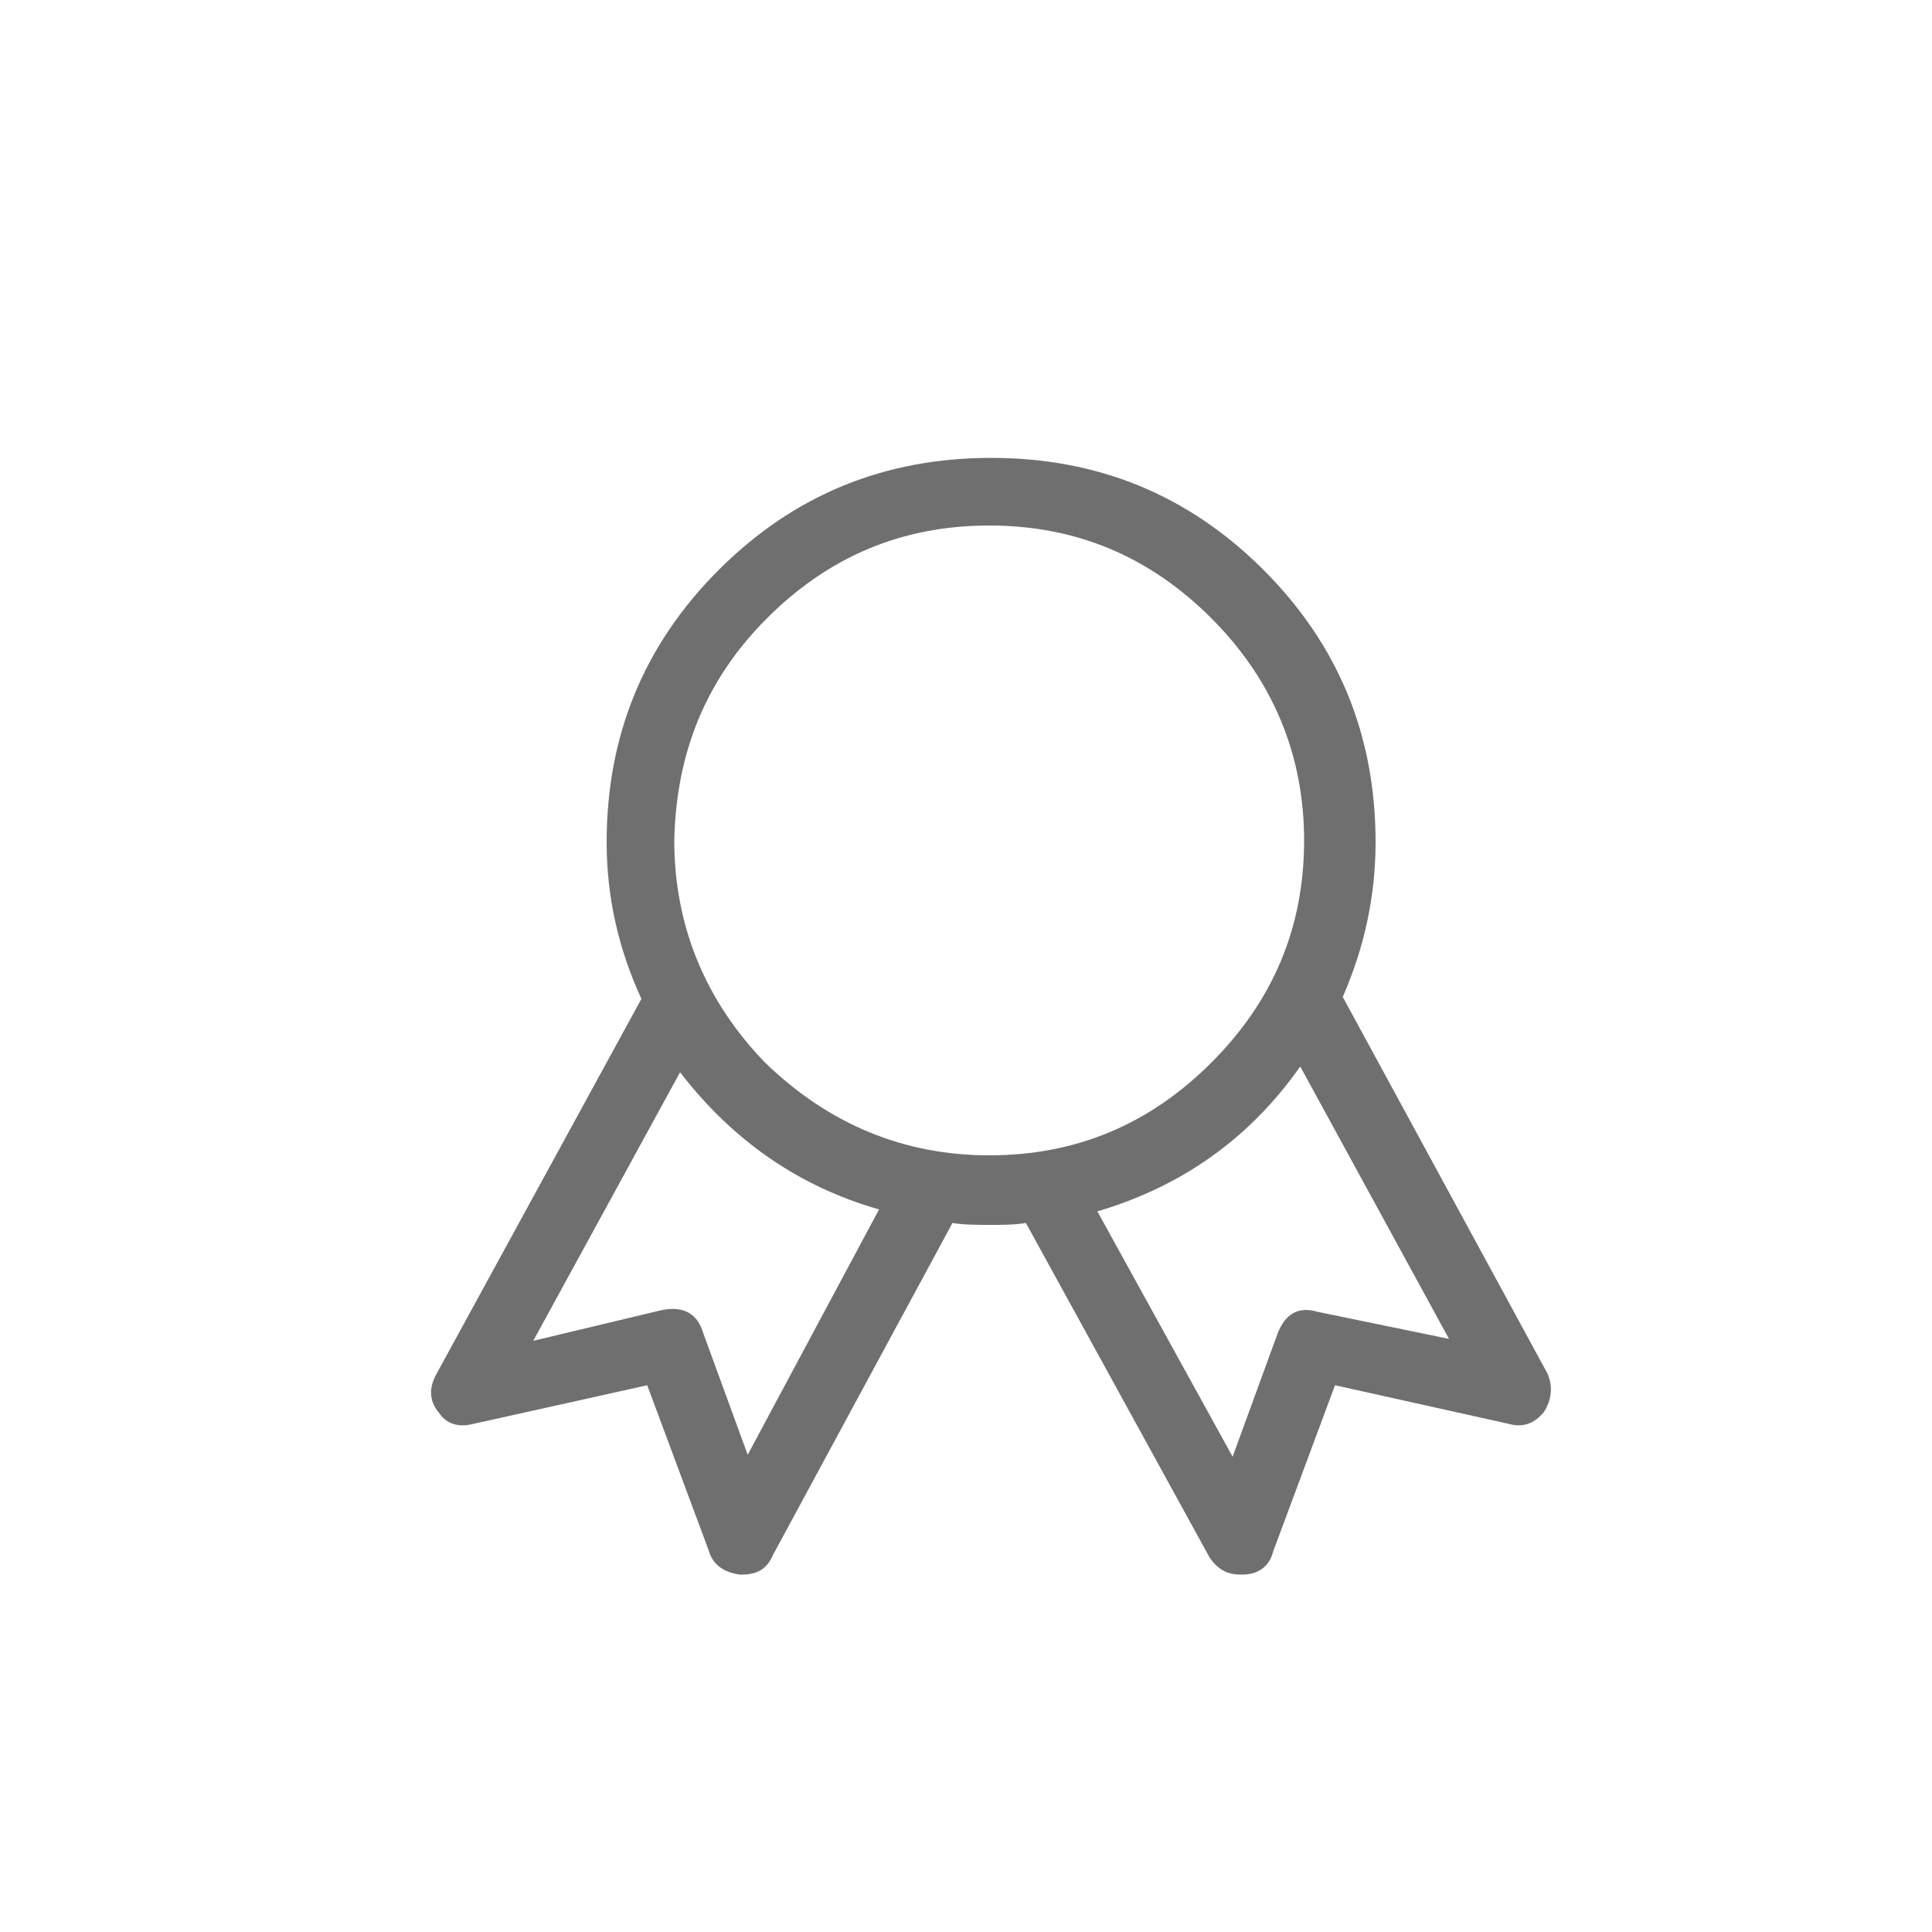 <?xml version="1.0" encoding="utf-8"?>
<!-- Generator: Adobe Illustrator 18.1.1, SVG Export Plug-In . SVG Version: 6.00 Build 0)  -->
<!DOCTYPE svg PUBLIC "-//W3C//DTD SVG 1.1//EN" "http://www.w3.org/Graphics/SVG/1.1/DTD/svg11.dtd">
<svg version="1.1" id="Layer_1" xmlns="http://www.w3.org/2000/svg" xmlns:xlink="http://www.w3.org/1999/xlink" x="0px" y="0px"
	 viewBox="0 0 100 100" enable-background="new 0 0 100 100" xml:space="preserve">
<g enable-background="new    ">
	<path fill="#706F6F" d="M79.9,73.1c-0.5,0.6-1.1,0.8-1.8,0.6l-9-2l-3.2,8.6c-0.2,0.8-0.8,1.2-1.6,1.2h-0.1c-0.7,0-1.2-0.3-1.6-0.9
		l-9.5-17.3c-0.6,0.1-1.2,0.1-1.8,0.1c-0.7,0-1.4,0-2-0.1L40,80.5c-0.3,0.7-0.8,1-1.6,1h-0.1c-0.8-0.1-1.4-0.5-1.6-1.2l-3.2-8.6
		l-9,2c-0.8,0.2-1.4,0-1.8-0.6c-0.5-0.6-0.5-1.3-0.1-2l10.6-19.4c-1.2-2.6-1.8-5.3-1.8-8.1c0-5.5,1.9-10.2,5.8-14.1
		c3.9-3.9,8.6-5.8,14.1-5.8c5.5,0,10.2,1.9,14.1,5.8c3.9,3.9,5.8,8.6,5.8,14.1c0,2.8-0.6,5.5-1.7,8l10.6,19.5
		C80.4,71.8,80.3,72.5,79.9,73.1z M45.5,62.6c-4.2-1.2-7.6-3.6-10.3-7.1l-7.6,13.9l6.7-1.6c1.1-0.2,1.8,0.2,2.1,1.2l2.3,6.3
		L45.5,62.6z M51.2,59.8c4.5,0,8.3-1.6,11.5-4.8c3.2-3.2,4.8-7,4.8-11.5c0-4.4-1.6-8.3-4.8-11.5c-3.2-3.2-7-4.8-11.5-4.8
		s-8.3,1.6-11.5,4.8c-3.2,3.2-4.7,7-4.8,11.5c0,4.4,1.6,8.3,4.7,11.5C42.9,58.2,46.8,59.8,51.2,59.8z M75,69.3l-7.7-14.1
		c-2.6,3.7-6.1,6.2-10.5,7.5l7,12.7l2.3-6.3c0.4-1.1,1.1-1.5,2.1-1.2L75,69.3z"/>
</g>
</svg>
